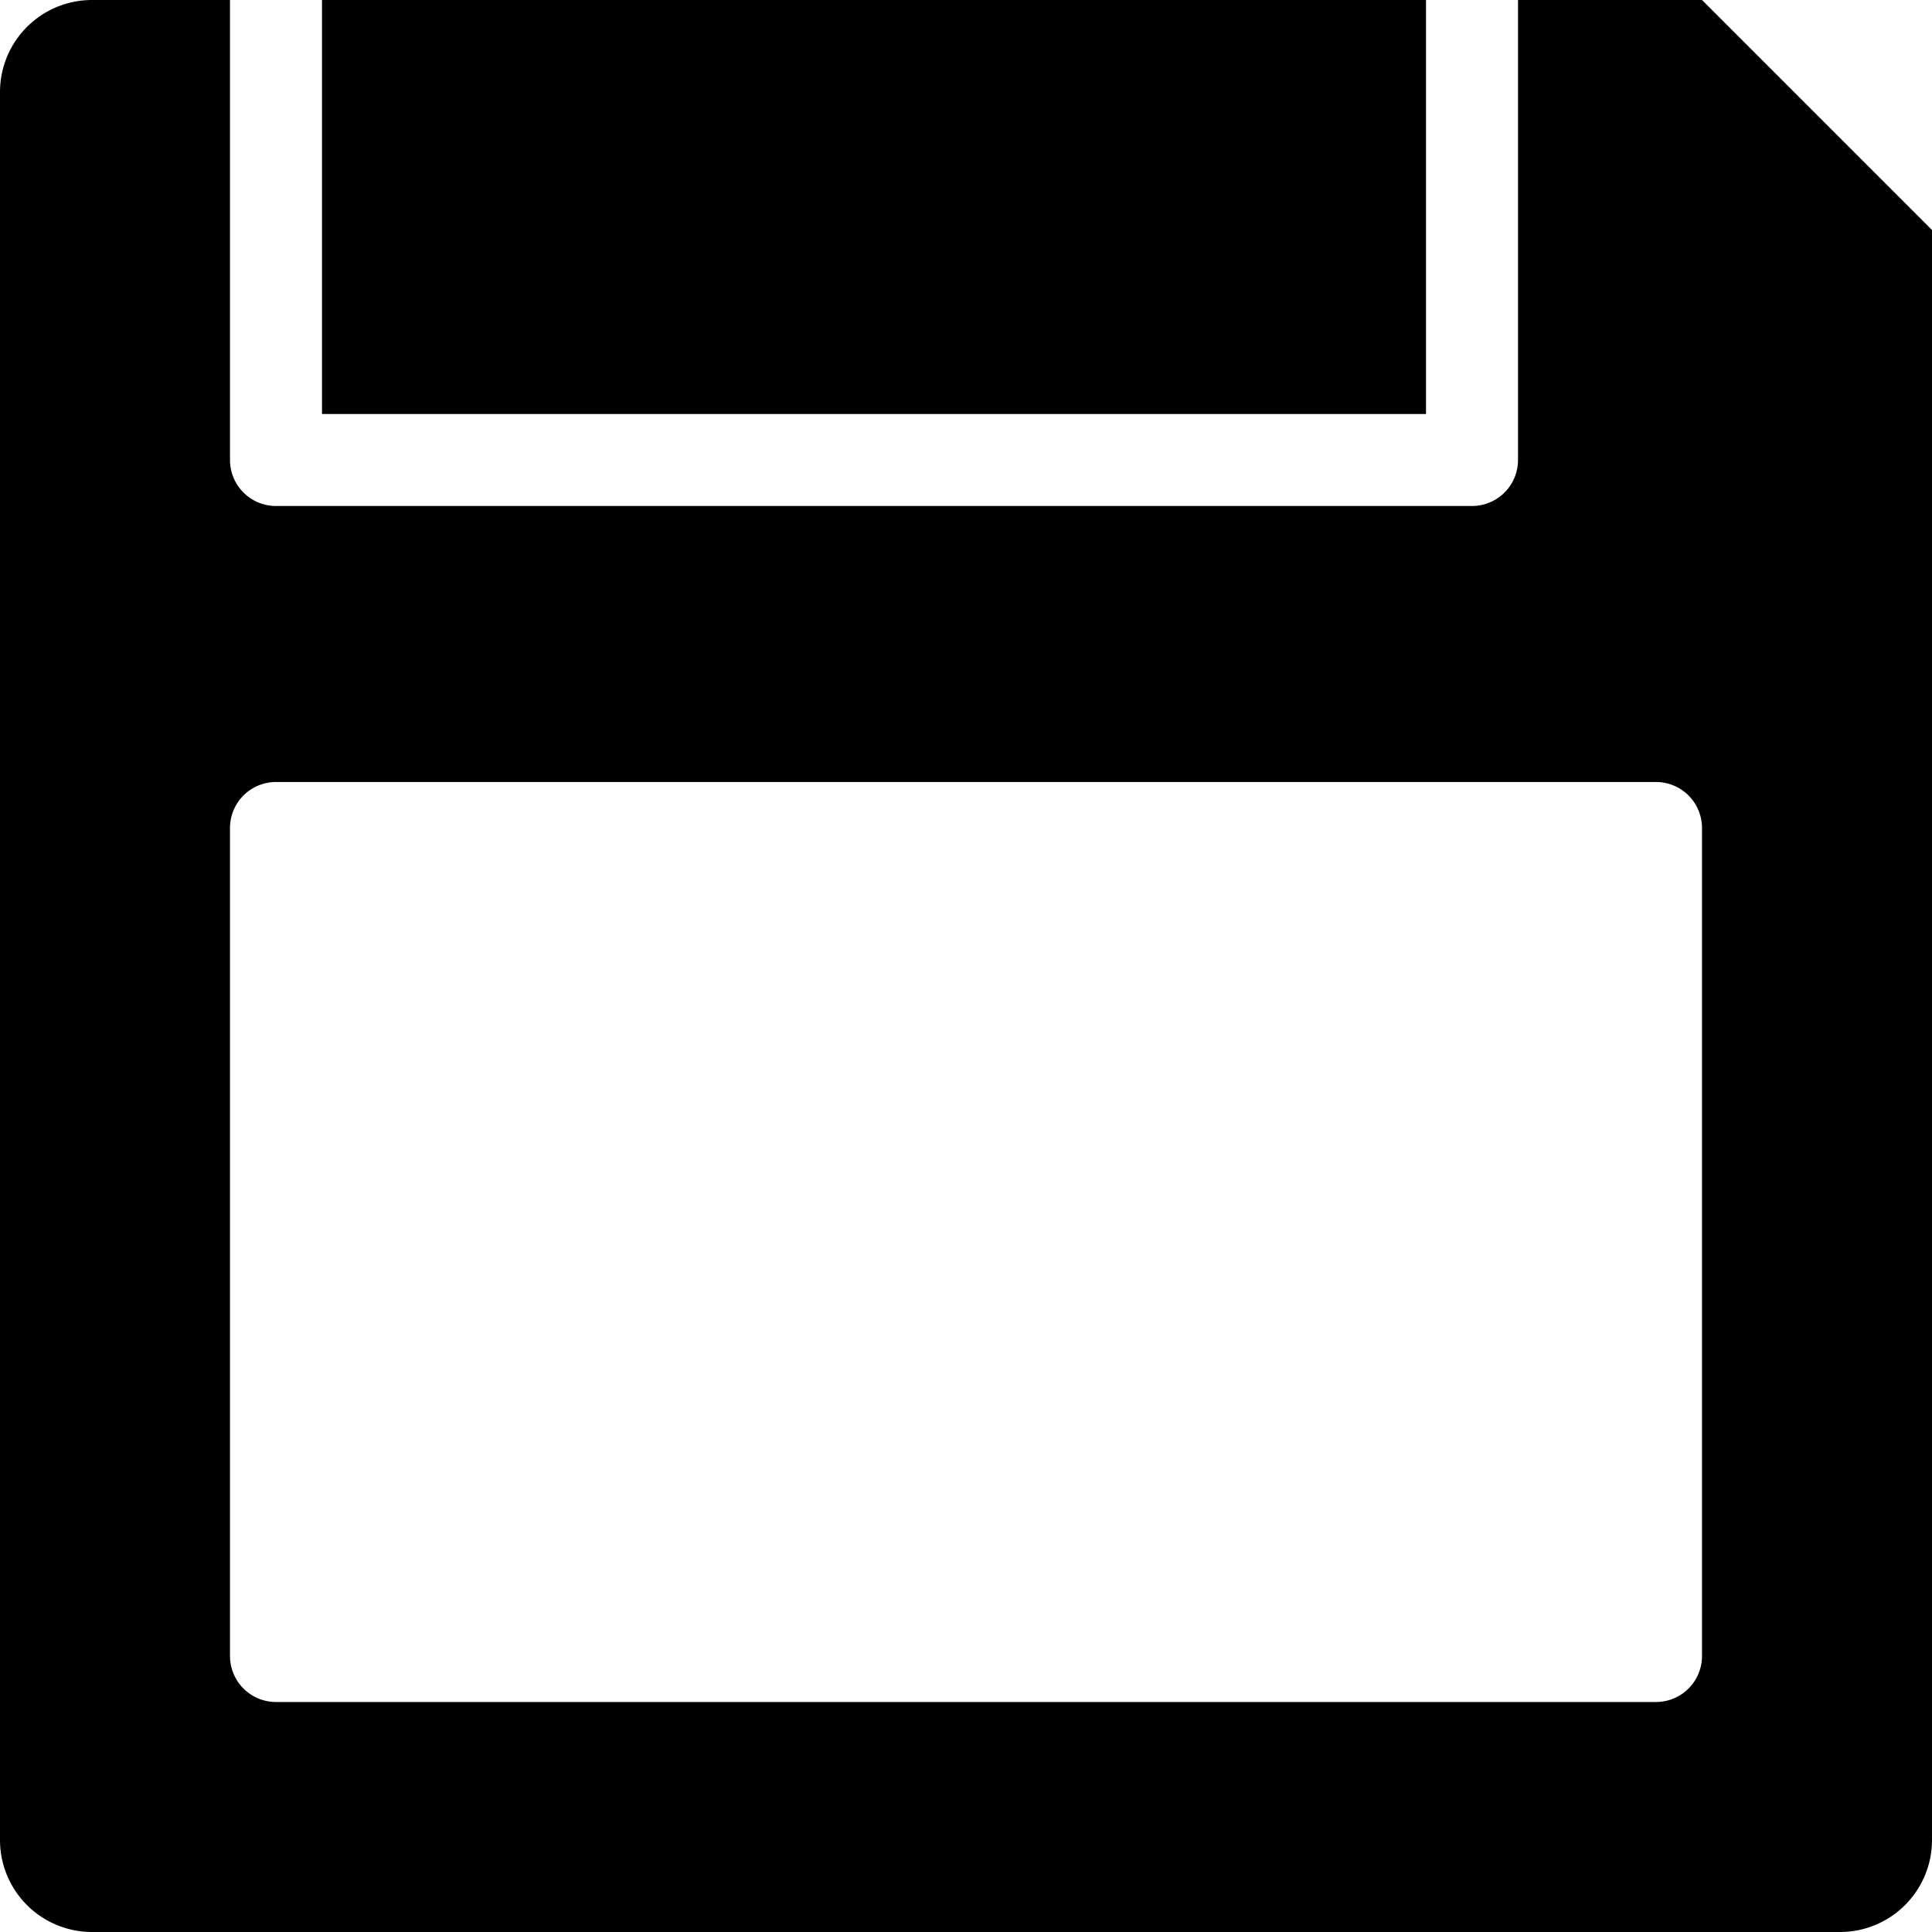 <?xml version="1.0" encoding="UTF-8"?>
<svg xmlns="http://www.w3.org/2000/svg" id="icon-save" viewBox="0 0 42 42"><g  data-name="Layer 2"><path d="M37 0h-4v10a1 1 0 0 1-1 1H6a1 1 0 0 1-1-1V0H2a2 2 0 0 0-2 2v38a2 2 0 0 0 2 2h38a2 2 0 0 0 2-2V5zm0 36a1 1 0 0 1-1 1H6a1 1 0 0 1-1-1V18a1 1 0 0 1 1-1h30a1 1 0 0 1 1 1z" /><path d="M7 0h24v9H7z" /></g></svg>
